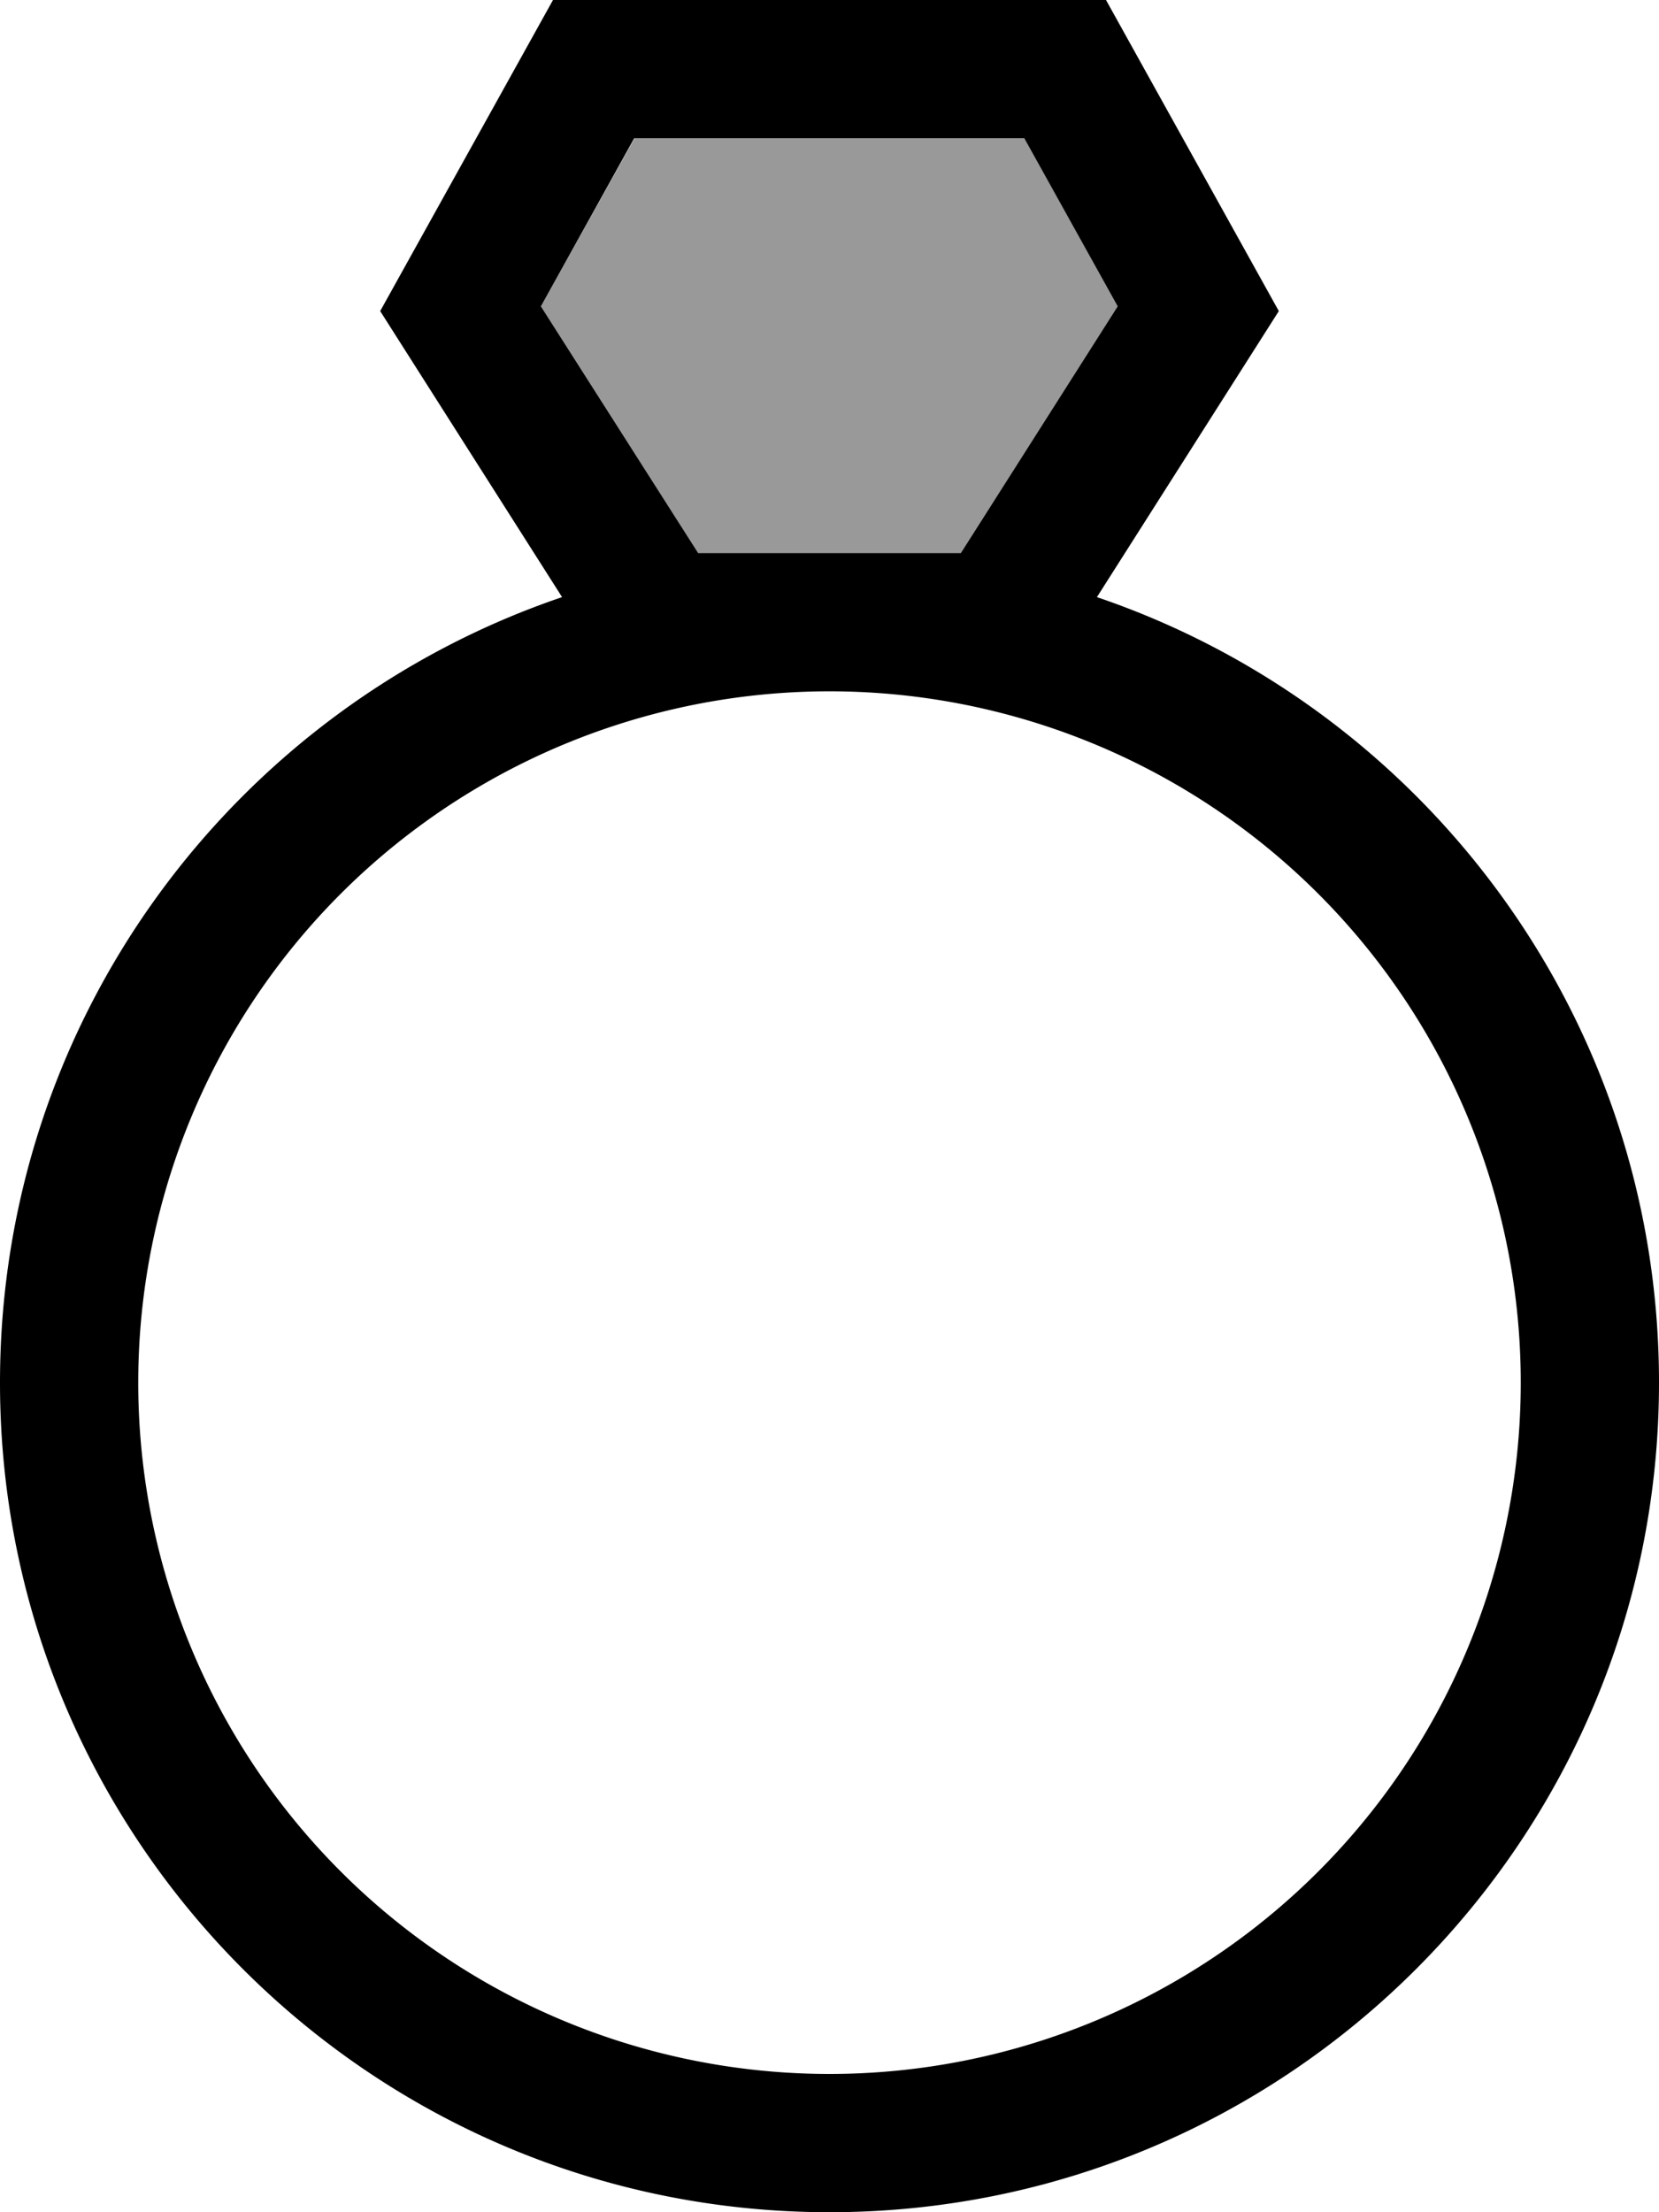 <svg xmlns="http://www.w3.org/2000/svg" viewBox="0 0 384 512"><defs><style>.fa-secondary{opacity:.4}</style></defs><path class="fa-secondary" d="M125.2 70.9L161.6 128l30.4 0 30.4 0 36.3-57.1L237.2 32l-90.3 0L125.2 70.9z"/><path class="fa-primary" d="M161.6 128L125.2 70.9 146.8 32l90.3 0 21.6 38.9L222.4 128 192 128l-30.4 0zm92.3 10.2L296 72 256 0 128 0 88 72l42.1 66.2C54.4 163.9 0 235.6 0 320C0 426 86 512 192 512s192-86 192-192c0-84.4-54.4-156.1-130.1-181.8zM192 480a160 160 0 1 1 0-320 160 160 0 1 1 0 320z"/></svg>
